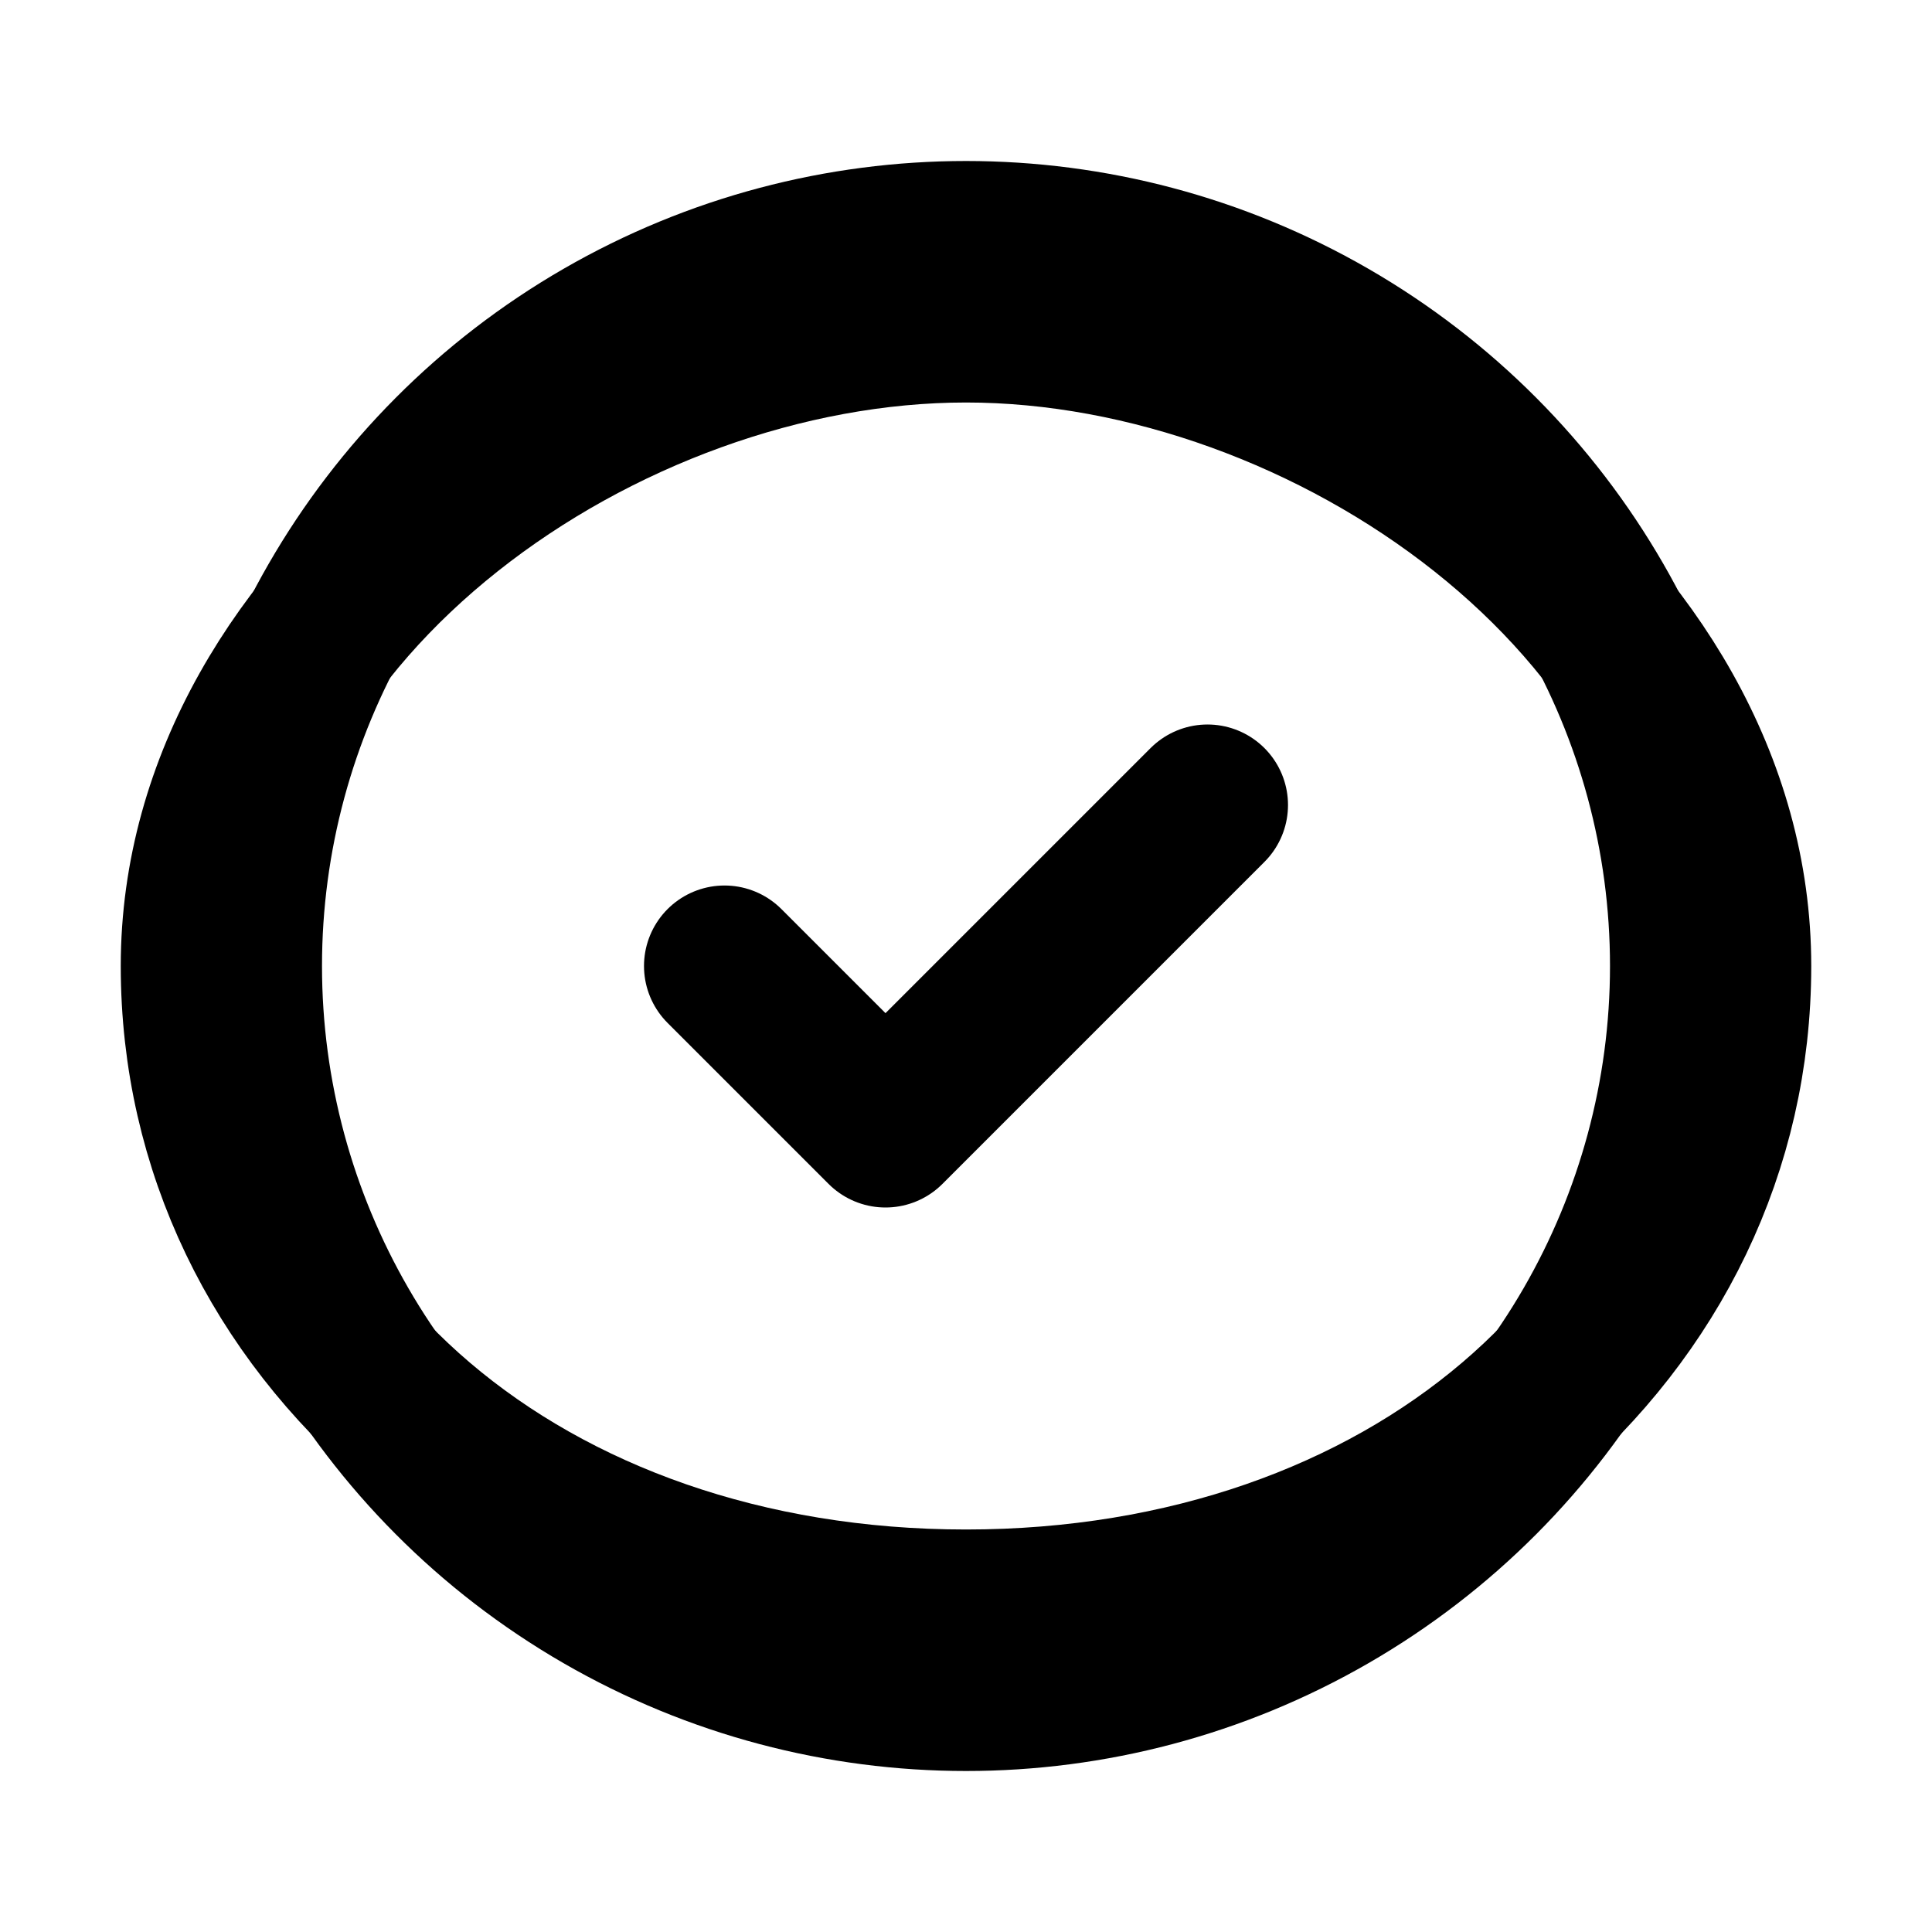 <svg xmlns="http://www.w3.org/2000/svg" width="24" height="24" viewBox="0 0 24 24" fill="none" stroke="currentColor" stroke-width="2" stroke-linecap="round" stroke-linejoin="round">
  <circle cx="12" cy="12" r="9" stroke="currentColor" fill="none"/>
  <path d="M2.5 12C2.5 7.5 7.5 4 12 4s9.5 3.5 9.5 8-4 8-9.5 8-9.5-3.5-9.5-8z"/>
  <path d="M9 12l2 2l4-4" stroke="currentColor"/>
</svg>
